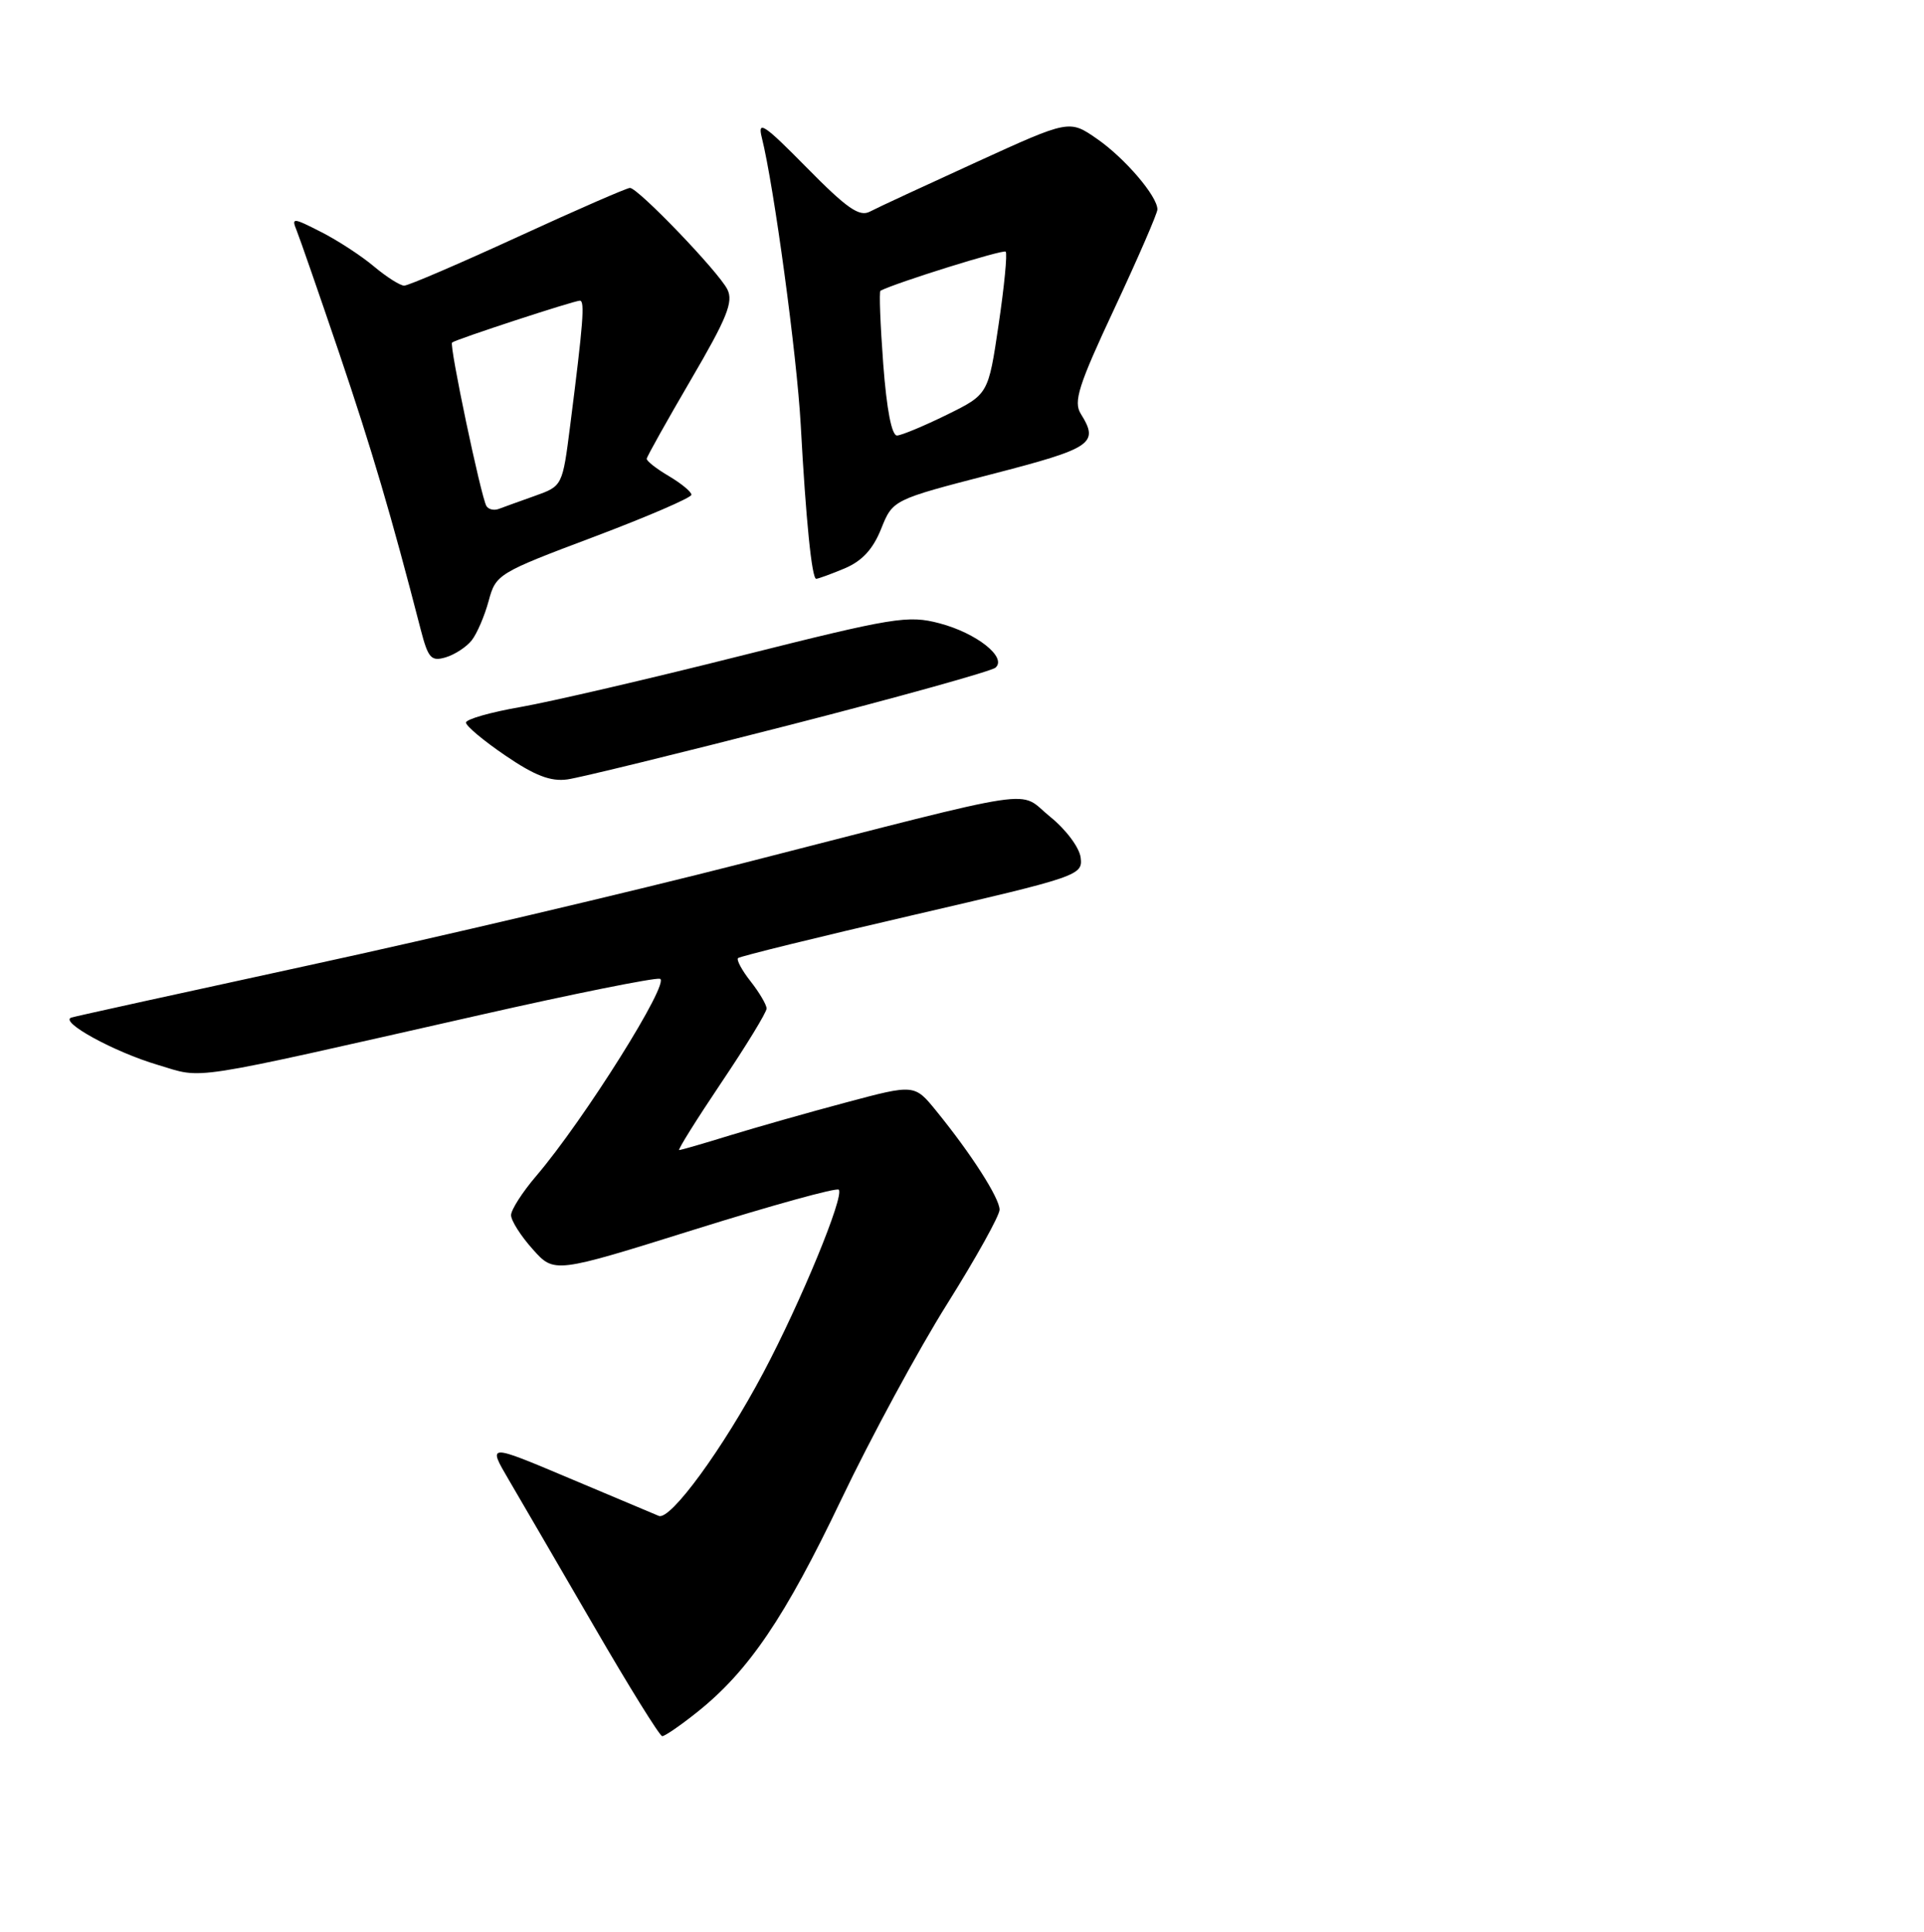 <?xml version="1.0" encoding="UTF-8" standalone="no"?>
<!DOCTYPE svg PUBLIC "-//W3C//DTD SVG 1.1//EN" "http://www.w3.org/Graphics/SVG/1.1/DTD/svg11.dtd" >
<svg xmlns="http://www.w3.org/2000/svg" xmlns:xlink="http://www.w3.org/1999/xlink" version="1.1" viewBox="0 0 256 257">
 <g >
 <path fill="currentColor"
d=" M 92.79 227.75 C 99.63 222.29 104.45 215.16 111.93 199.50 C 115.87 191.25 122.22 179.52 126.05 173.43 C 129.87 167.34 133.00 161.71 133.00 160.93 C 132.99 159.38 129.25 153.54 124.59 147.81 C 121.68 144.23 121.68 144.23 112.59 146.66 C 107.59 147.99 100.64 149.97 97.14 151.04 C 93.65 152.12 90.60 153.00 90.37 153.00 C 90.14 153.00 92.66 148.97 95.97 144.04 C 99.29 139.11 102.00 134.67 102.00 134.17 C 102.00 133.68 101.05 132.06 99.89 130.58 C 98.72 129.10 97.97 127.70 98.20 127.46 C 98.44 127.23 108.86 124.66 121.36 121.77 C 143.54 116.63 144.08 116.45 143.79 114.10 C 143.63 112.76 141.83 110.35 139.73 108.66 C 135.29 105.07 139.55 104.43 99.00 114.80 C 83.88 118.67 57.77 124.81 41.00 128.44 C 24.23 132.08 10.05 135.20 9.50 135.37 C 7.81 135.91 15.18 139.95 21.00 141.67 C 27.26 143.53 24.15 144.01 63.95 135.01 C 76.29 132.21 87.03 130.06 87.80 130.21 C 89.30 130.52 77.72 148.98 71.36 156.43 C 69.51 158.59 68.00 160.95 68.00 161.66 C 68.00 162.38 69.29 164.42 70.88 166.19 C 73.75 169.41 73.75 169.41 92.41 163.57 C 102.67 160.36 111.31 157.97 111.60 158.27 C 112.39 159.06 106.55 173.23 101.57 182.61 C 96.22 192.70 89.21 202.30 87.66 201.67 C 87.02 201.41 81.63 199.14 75.69 196.63 C 64.88 192.07 64.88 192.07 67.69 196.86 C 69.23 199.50 74.33 208.24 79.00 216.29 C 83.67 224.35 87.77 230.95 88.11 230.97 C 88.44 230.99 90.55 229.54 92.79 227.75 Z  M 105.00 96.47 C 119.58 92.73 131.93 89.29 132.46 88.82 C 134.02 87.45 129.94 84.22 125.00 82.92 C 120.82 81.82 118.95 82.12 98.50 87.26 C 86.40 90.31 73.24 93.36 69.25 94.06 C 65.26 94.75 62.00 95.69 62.00 96.13 C 62.00 96.58 64.36 98.56 67.25 100.52 C 71.16 103.19 73.27 104.00 75.50 103.69 C 77.15 103.46 90.42 100.21 105.00 96.47 Z  M 62.77 85.18 C 63.47 84.29 64.48 81.93 65.02 79.94 C 65.97 76.40 66.27 76.22 79.00 71.43 C 86.15 68.73 92.00 66.21 92.00 65.82 C 92.00 65.43 90.65 64.32 89.00 63.34 C 87.35 62.37 86.02 61.33 86.05 61.03 C 86.07 60.74 88.73 56.00 91.94 50.50 C 96.73 42.32 97.61 40.14 96.78 38.50 C 95.59 36.13 84.89 25.00 83.82 25.00 C 83.41 25.00 76.70 27.92 68.92 31.50 C 61.14 35.07 54.33 38.00 53.78 38.00 C 53.24 38.00 51.43 36.85 49.76 35.45 C 48.10 34.05 44.93 31.98 42.72 30.86 C 38.96 28.94 38.76 28.93 39.47 30.66 C 39.88 31.67 42.43 39.02 45.14 47.00 C 49.47 59.80 52.05 68.52 55.99 83.80 C 56.97 87.57 57.37 88.02 59.30 87.45 C 60.51 87.09 62.07 86.07 62.77 85.18 Z  M 112.38 75.62 C 114.70 74.64 116.15 73.08 117.24 70.36 C 118.79 66.49 118.79 66.49 131.89 63.10 C 145.36 59.62 146.27 59.01 143.81 55.06 C 142.80 53.45 143.49 51.27 148.31 40.98 C 151.44 34.28 154.00 28.38 154.00 27.86 C 154.00 26.10 149.66 21.03 145.96 18.47 C 142.28 15.92 142.28 15.92 129.89 21.58 C 123.08 24.69 116.71 27.64 115.75 28.15 C 114.35 28.89 112.70 27.74 107.34 22.30 C 101.68 16.55 100.77 15.94 101.36 18.29 C 102.98 24.75 106.03 47.27 106.54 56.50 C 107.23 69.23 108.02 77.00 108.60 77.00 C 108.86 77.00 110.56 76.38 112.38 75.62 Z  M 64.72 67.32 C 63.99 66.06 59.75 45.91 60.15 45.57 C 60.64 45.15 76.37 40.00 77.16 40.00 C 77.84 40.00 77.60 43.00 75.87 56.58 C 74.84 64.66 74.84 64.66 71.17 65.97 C 69.15 66.69 66.98 67.47 66.35 67.71 C 65.72 67.94 64.99 67.77 64.72 67.32 Z  M 117.52 48.43 C 117.13 43.17 116.96 38.78 117.15 38.68 C 119.20 37.61 133.48 33.15 133.81 33.48 C 134.05 33.71 133.63 38.08 132.87 43.19 C 131.50 52.46 131.50 52.46 126.00 55.17 C 122.97 56.66 119.99 57.90 119.37 57.94 C 118.65 57.98 117.98 54.53 117.52 48.43 Z "/>
</g>
</svg>